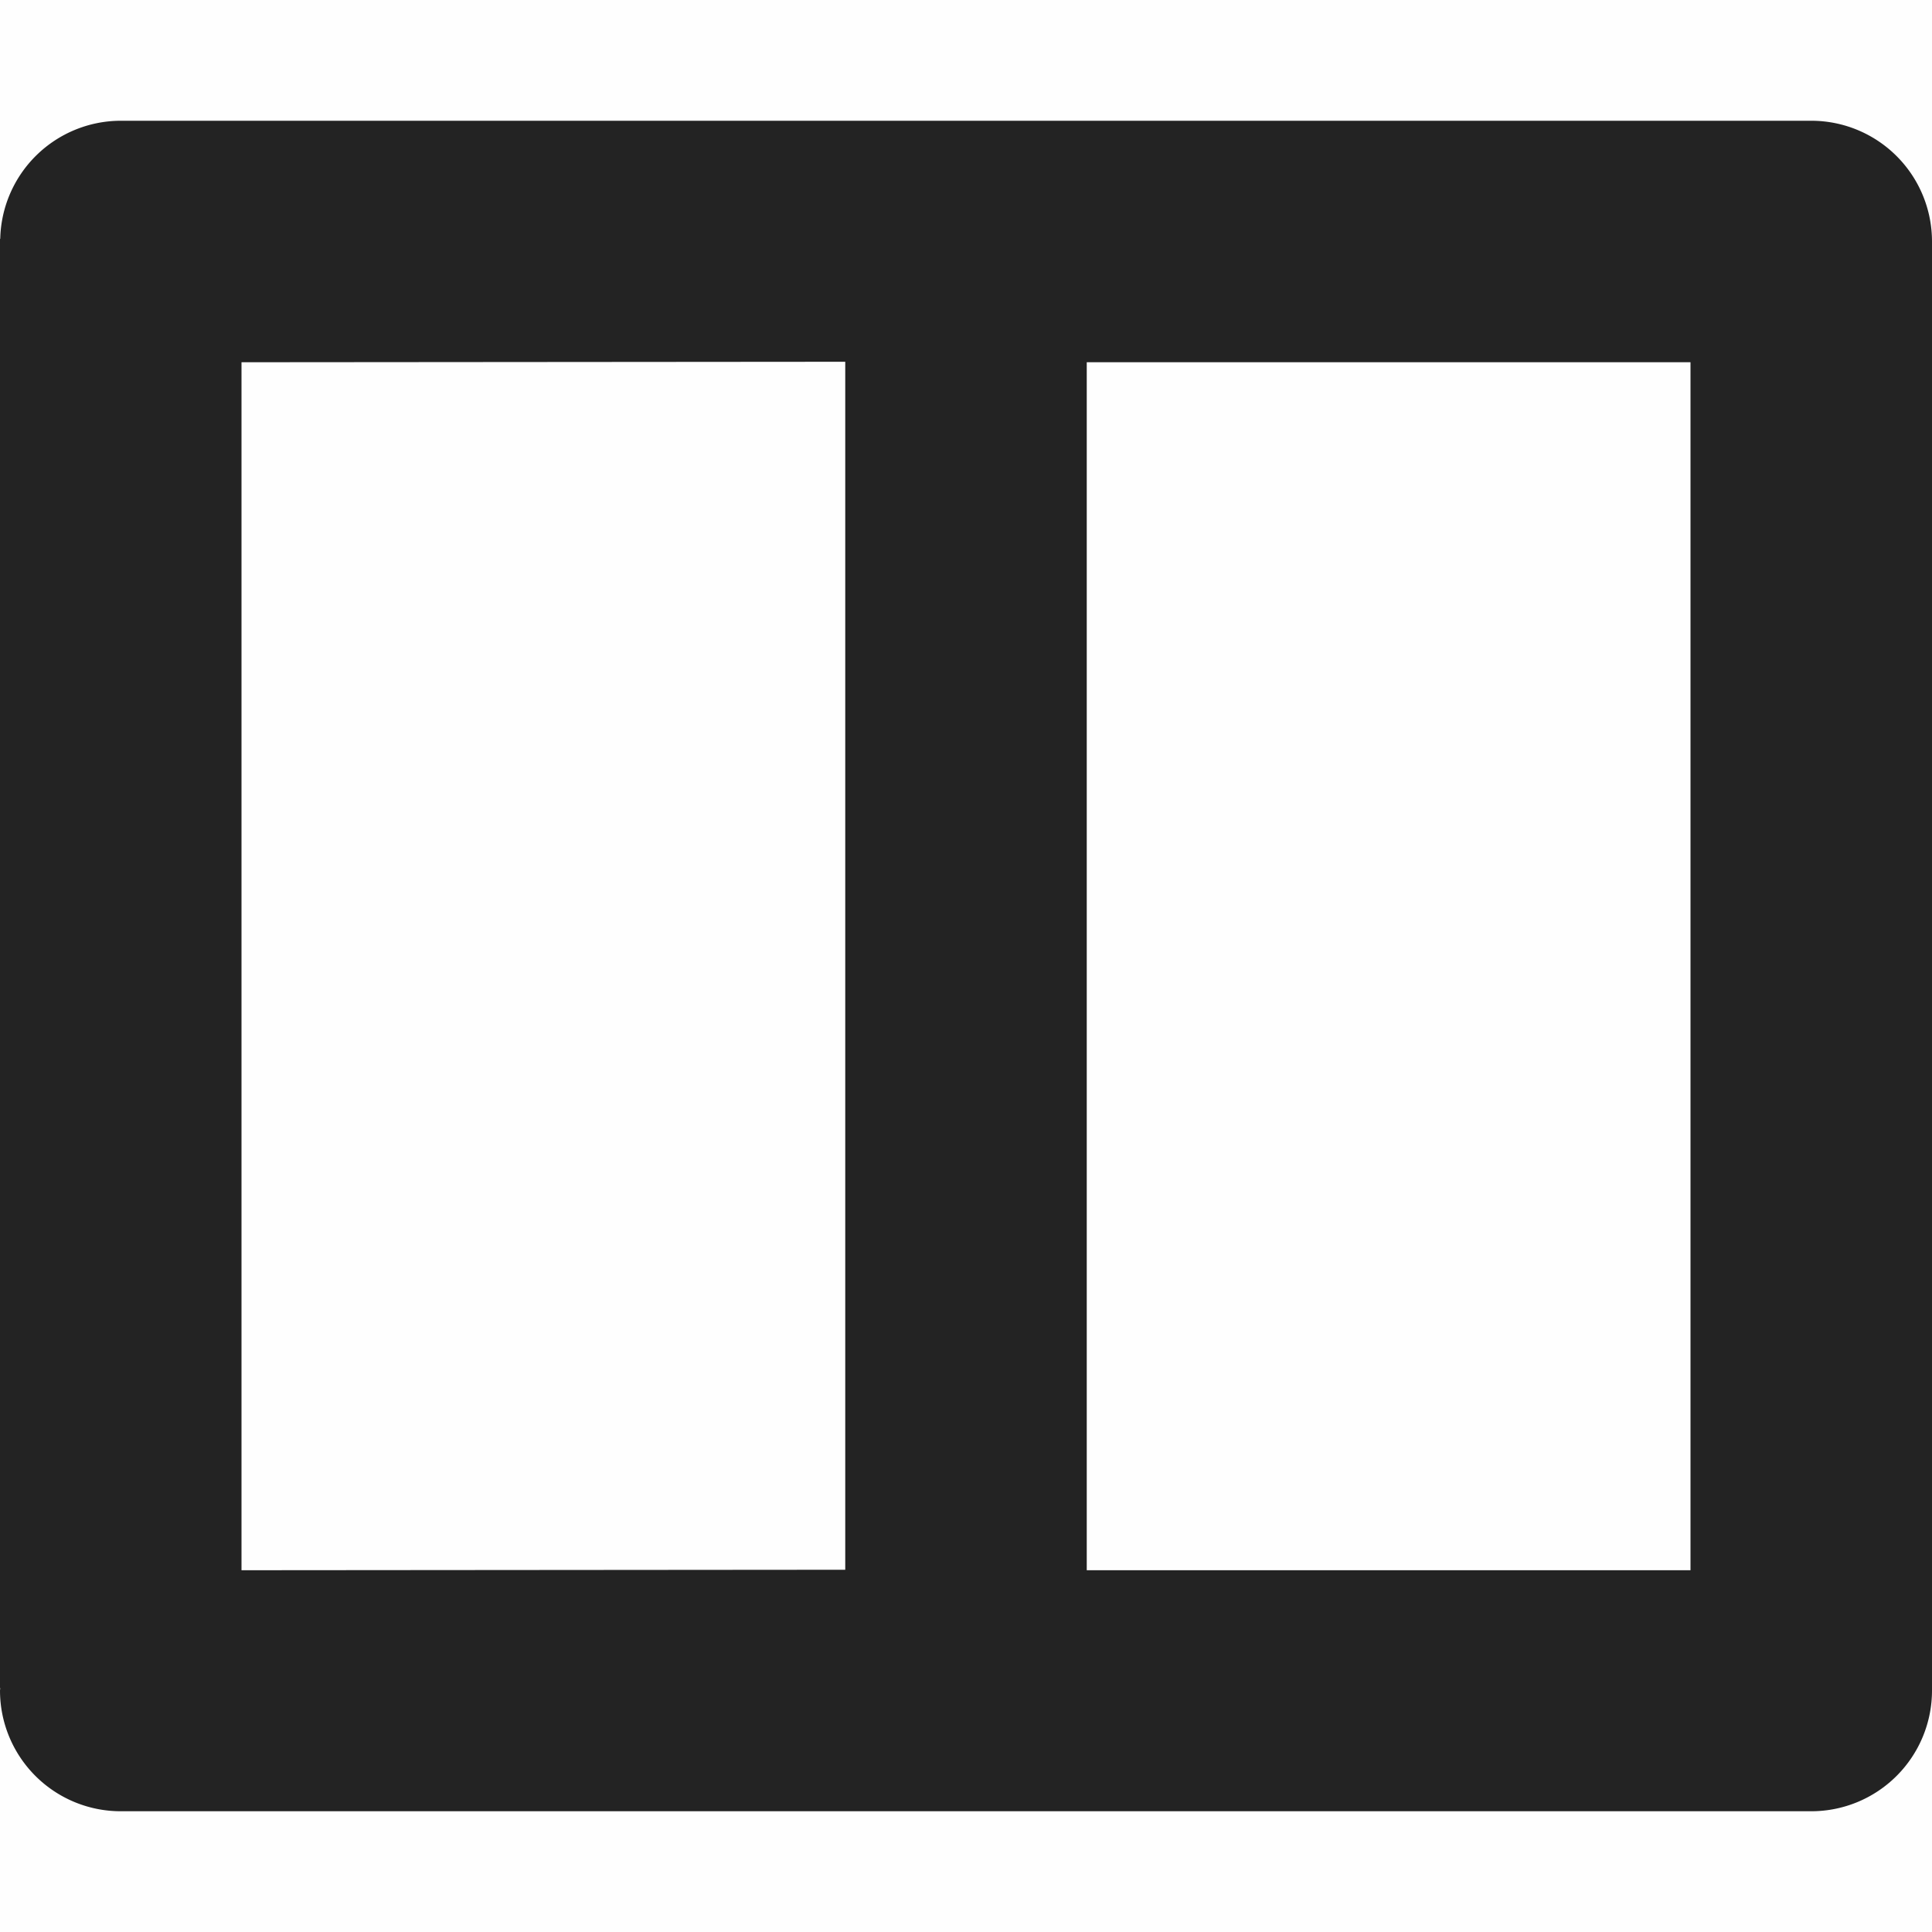 <svg viewBox='0 0 16 16' xmlns='http://www.w3.org/2000/svg'><path color='#bebebe' d='M0 0h16v16H0z' fill='gray' fill-opacity='.01'/><path d='M1 1a1 1 0 0 0-.998.977L0 1.979v12l.002.002A1 1 0 0 0 0 14a1 1 0 0 0 1 1h14a1 1 0 0 0 1-1V2a1 1 0 0 0-1-1zm6 1.996V13l-5 .004V3zM9 3h5v10.004H9V3z' fill='#232323'/></svg>
